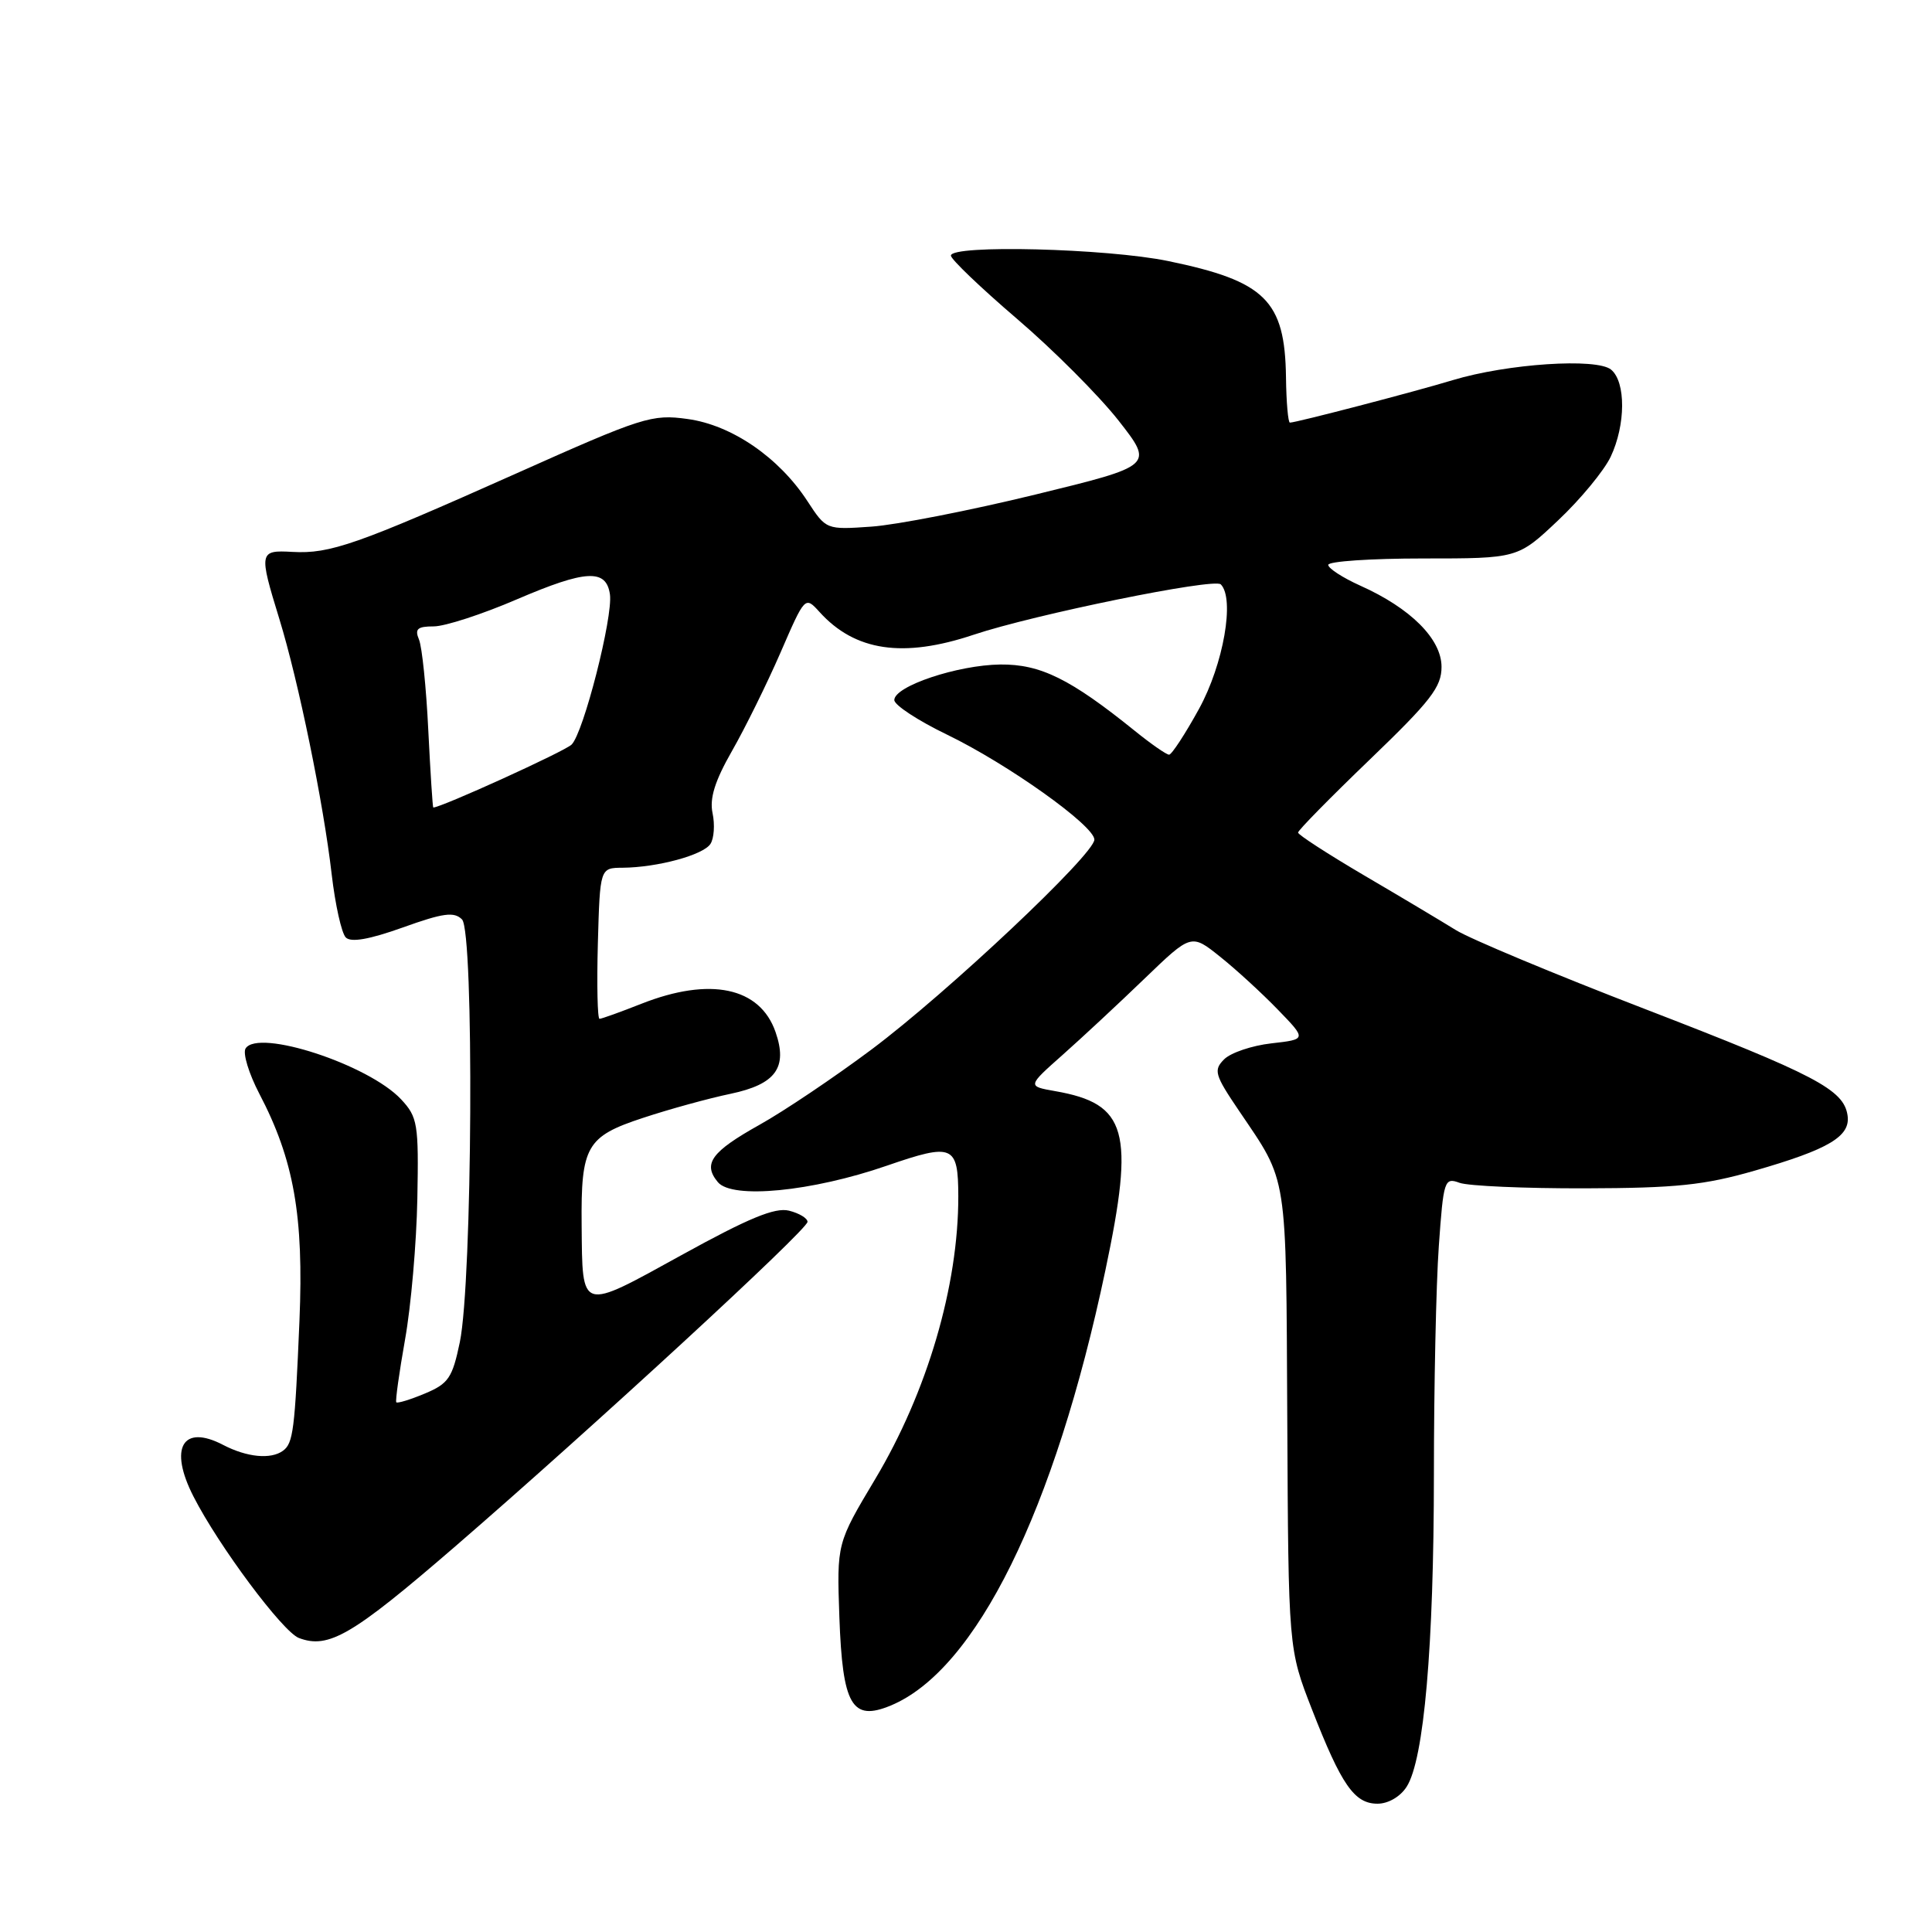 <?xml version="1.0" encoding="UTF-8" standalone="no"?>
<!DOCTYPE svg PUBLIC "-//W3C//DTD SVG 1.1//EN" "http://www.w3.org/Graphics/SVG/1.1/DTD/svg11.dtd" >
<svg xmlns="http://www.w3.org/2000/svg" xmlns:xlink="http://www.w3.org/1999/xlink" version="1.1" viewBox="0 0 256 256">
 <g >
 <path fill="currentColor"
d=" M 186.39 236.75 C 188.69 233.17 189.99 218.17 190.00 195.40 C 190.00 183.80 190.29 170.18 190.65 165.13 C 191.27 156.36 191.39 155.99 193.40 156.73 C 194.56 157.15 202.03 157.48 210.00 157.46 C 222.08 157.43 225.83 157.04 232.50 155.12 C 242.34 152.29 245.23 150.57 244.81 147.79 C 244.30 144.37 240.57 142.42 217.89 133.67 C 206.00 129.09 194.75 124.39 192.89 123.23 C 191.02 122.07 185.56 118.81 180.75 115.99 C 175.94 113.16 172.00 110.61 172.00 110.32 C 172.00 110.02 176.28 105.67 181.51 100.64 C 189.59 92.87 191.02 91.03 191.01 88.35 C 191.00 84.67 186.92 80.59 180.24 77.60 C 177.91 76.55 176.00 75.31 176.00 74.85 C 176.00 74.38 181.65 74.00 188.56 74.00 C 201.12 74.00 201.12 74.00 206.48 68.93 C 209.43 66.15 212.55 62.36 213.42 60.53 C 215.42 56.30 215.45 50.62 213.48 48.98 C 211.57 47.40 199.72 48.19 192.50 50.37 C 187.47 51.90 171.74 56.00 170.92 56.00 C 170.68 56.00 170.44 53.29 170.40 49.98 C 170.26 39.81 167.66 37.25 154.79 34.59 C 146.64 32.91 126.00 32.39 126.00 33.87 C 126.00 34.35 129.94 38.12 134.75 42.24 C 139.56 46.35 145.61 52.42 148.20 55.71 C 152.89 61.70 152.89 61.70 137.20 65.53 C 128.56 67.64 118.79 69.55 115.48 69.78 C 109.47 70.20 109.47 70.20 106.98 66.39 C 103.21 60.61 96.96 56.32 91.11 55.52 C 86.37 54.86 85.18 55.24 68.31 62.78 C 47.29 72.16 43.73 73.41 38.75 73.13 C 34.33 72.88 34.28 73.12 37.01 82.00 C 39.56 90.30 42.86 106.40 43.95 115.85 C 44.42 119.89 45.26 123.66 45.82 124.22 C 46.51 124.91 48.94 124.48 53.39 122.89 C 58.73 120.97 60.18 120.78 61.22 121.83 C 62.84 123.46 62.60 169.76 60.93 177.84 C 59.94 182.58 59.43 183.34 56.30 184.65 C 54.37 185.46 52.66 185.98 52.51 185.81 C 52.37 185.64 52.89 181.90 53.67 177.50 C 54.46 173.10 55.19 164.70 55.30 158.84 C 55.49 148.90 55.34 148.02 53.15 145.67 C 48.84 141.06 34.19 136.27 32.54 138.93 C 32.15 139.56 32.97 142.25 34.35 144.90 C 38.95 153.68 40.26 161.12 39.68 175.00 C 39.07 189.51 38.85 191.24 37.50 192.23 C 35.89 193.41 32.72 193.10 29.57 191.46 C 24.19 188.65 22.34 191.86 25.64 198.30 C 28.98 204.85 37.46 216.22 39.60 217.04 C 43.53 218.53 46.66 216.70 60.20 205.01 C 78.49 189.20 107.00 162.94 107.00 161.90 C 107.00 161.42 105.90 160.76 104.55 160.42 C 102.69 159.96 99.20 161.40 90.30 166.31 C 76.78 173.76 77.18 173.88 77.07 162.32 C 76.97 151.87 77.70 150.59 85.19 148.13 C 88.66 146.98 93.89 145.54 96.82 144.93 C 102.80 143.67 104.40 141.45 102.76 136.74 C 100.69 130.80 94.09 129.42 85.00 133.00 C 82.21 134.10 79.71 135.00 79.44 135.00 C 79.17 135.00 79.07 130.50 79.22 125.00 C 79.50 115.00 79.50 115.00 82.50 114.98 C 87.12 114.94 93.20 113.29 94.14 111.82 C 94.61 111.10 94.74 109.27 94.42 107.76 C 94.00 105.78 94.72 103.49 96.99 99.51 C 98.72 96.49 101.61 90.63 103.41 86.50 C 106.67 78.98 106.67 78.98 108.59 81.09 C 113.29 86.29 119.67 87.23 129.00 84.11 C 137.01 81.43 160.89 76.56 161.76 77.43 C 163.64 79.32 162.12 88.03 158.87 93.94 C 157.04 97.27 155.25 100.00 154.91 100.00 C 154.56 100.00 152.53 98.59 150.39 96.86 C 141.83 89.95 137.87 88.00 132.55 88.05 C 126.88 88.12 118.50 90.92 118.50 92.76 C 118.50 93.43 121.65 95.49 125.50 97.35 C 133.52 101.23 144.99 109.39 145.01 111.25 C 145.03 113.18 125.56 131.52 115.50 139.05 C 110.55 142.75 103.87 147.24 100.66 149.03 C 94.26 152.61 93.09 154.20 95.12 156.64 C 97.01 158.92 107.56 157.90 117.51 154.46 C 126.29 151.43 126.96 151.72 126.98 158.50 C 127.00 170.37 122.86 184.46 115.96 196.00 C 110.88 204.50 110.88 204.50 111.22 214.25 C 111.64 225.97 112.88 228.12 118.01 226.00 C 129.33 221.31 139.75 200.19 146.47 168.32 C 150.37 149.85 149.36 146.25 139.81 144.58 C 136.12 143.93 136.12 143.93 140.81 139.77 C 143.39 137.48 148.28 132.93 151.67 129.66 C 157.85 123.71 157.85 123.71 161.67 126.77 C 163.78 128.45 167.22 131.61 169.32 133.78 C 173.14 137.72 173.14 137.72 168.47 138.25 C 165.90 138.54 163.08 139.49 162.21 140.36 C 160.77 141.80 160.94 142.41 164.20 147.22 C 170.69 156.82 170.40 154.95 170.57 188.00 C 170.72 218.50 170.72 218.50 173.84 226.50 C 177.75 236.53 179.46 239.00 182.53 239.00 C 183.95 239.00 185.55 238.07 186.39 236.75 Z  M 56.75 96.75 C 56.48 91.11 55.92 85.71 55.52 84.75 C 54.93 83.34 55.30 83.00 57.47 83.00 C 58.95 83.00 63.91 81.39 68.50 79.41 C 77.64 75.49 80.33 75.35 80.82 78.76 C 81.24 81.74 77.32 97.11 75.74 98.66 C 74.83 99.56 58.47 107.00 57.41 107.00 C 57.33 107.00 57.03 102.39 56.75 96.75 Z "/>
</g>
</svg>